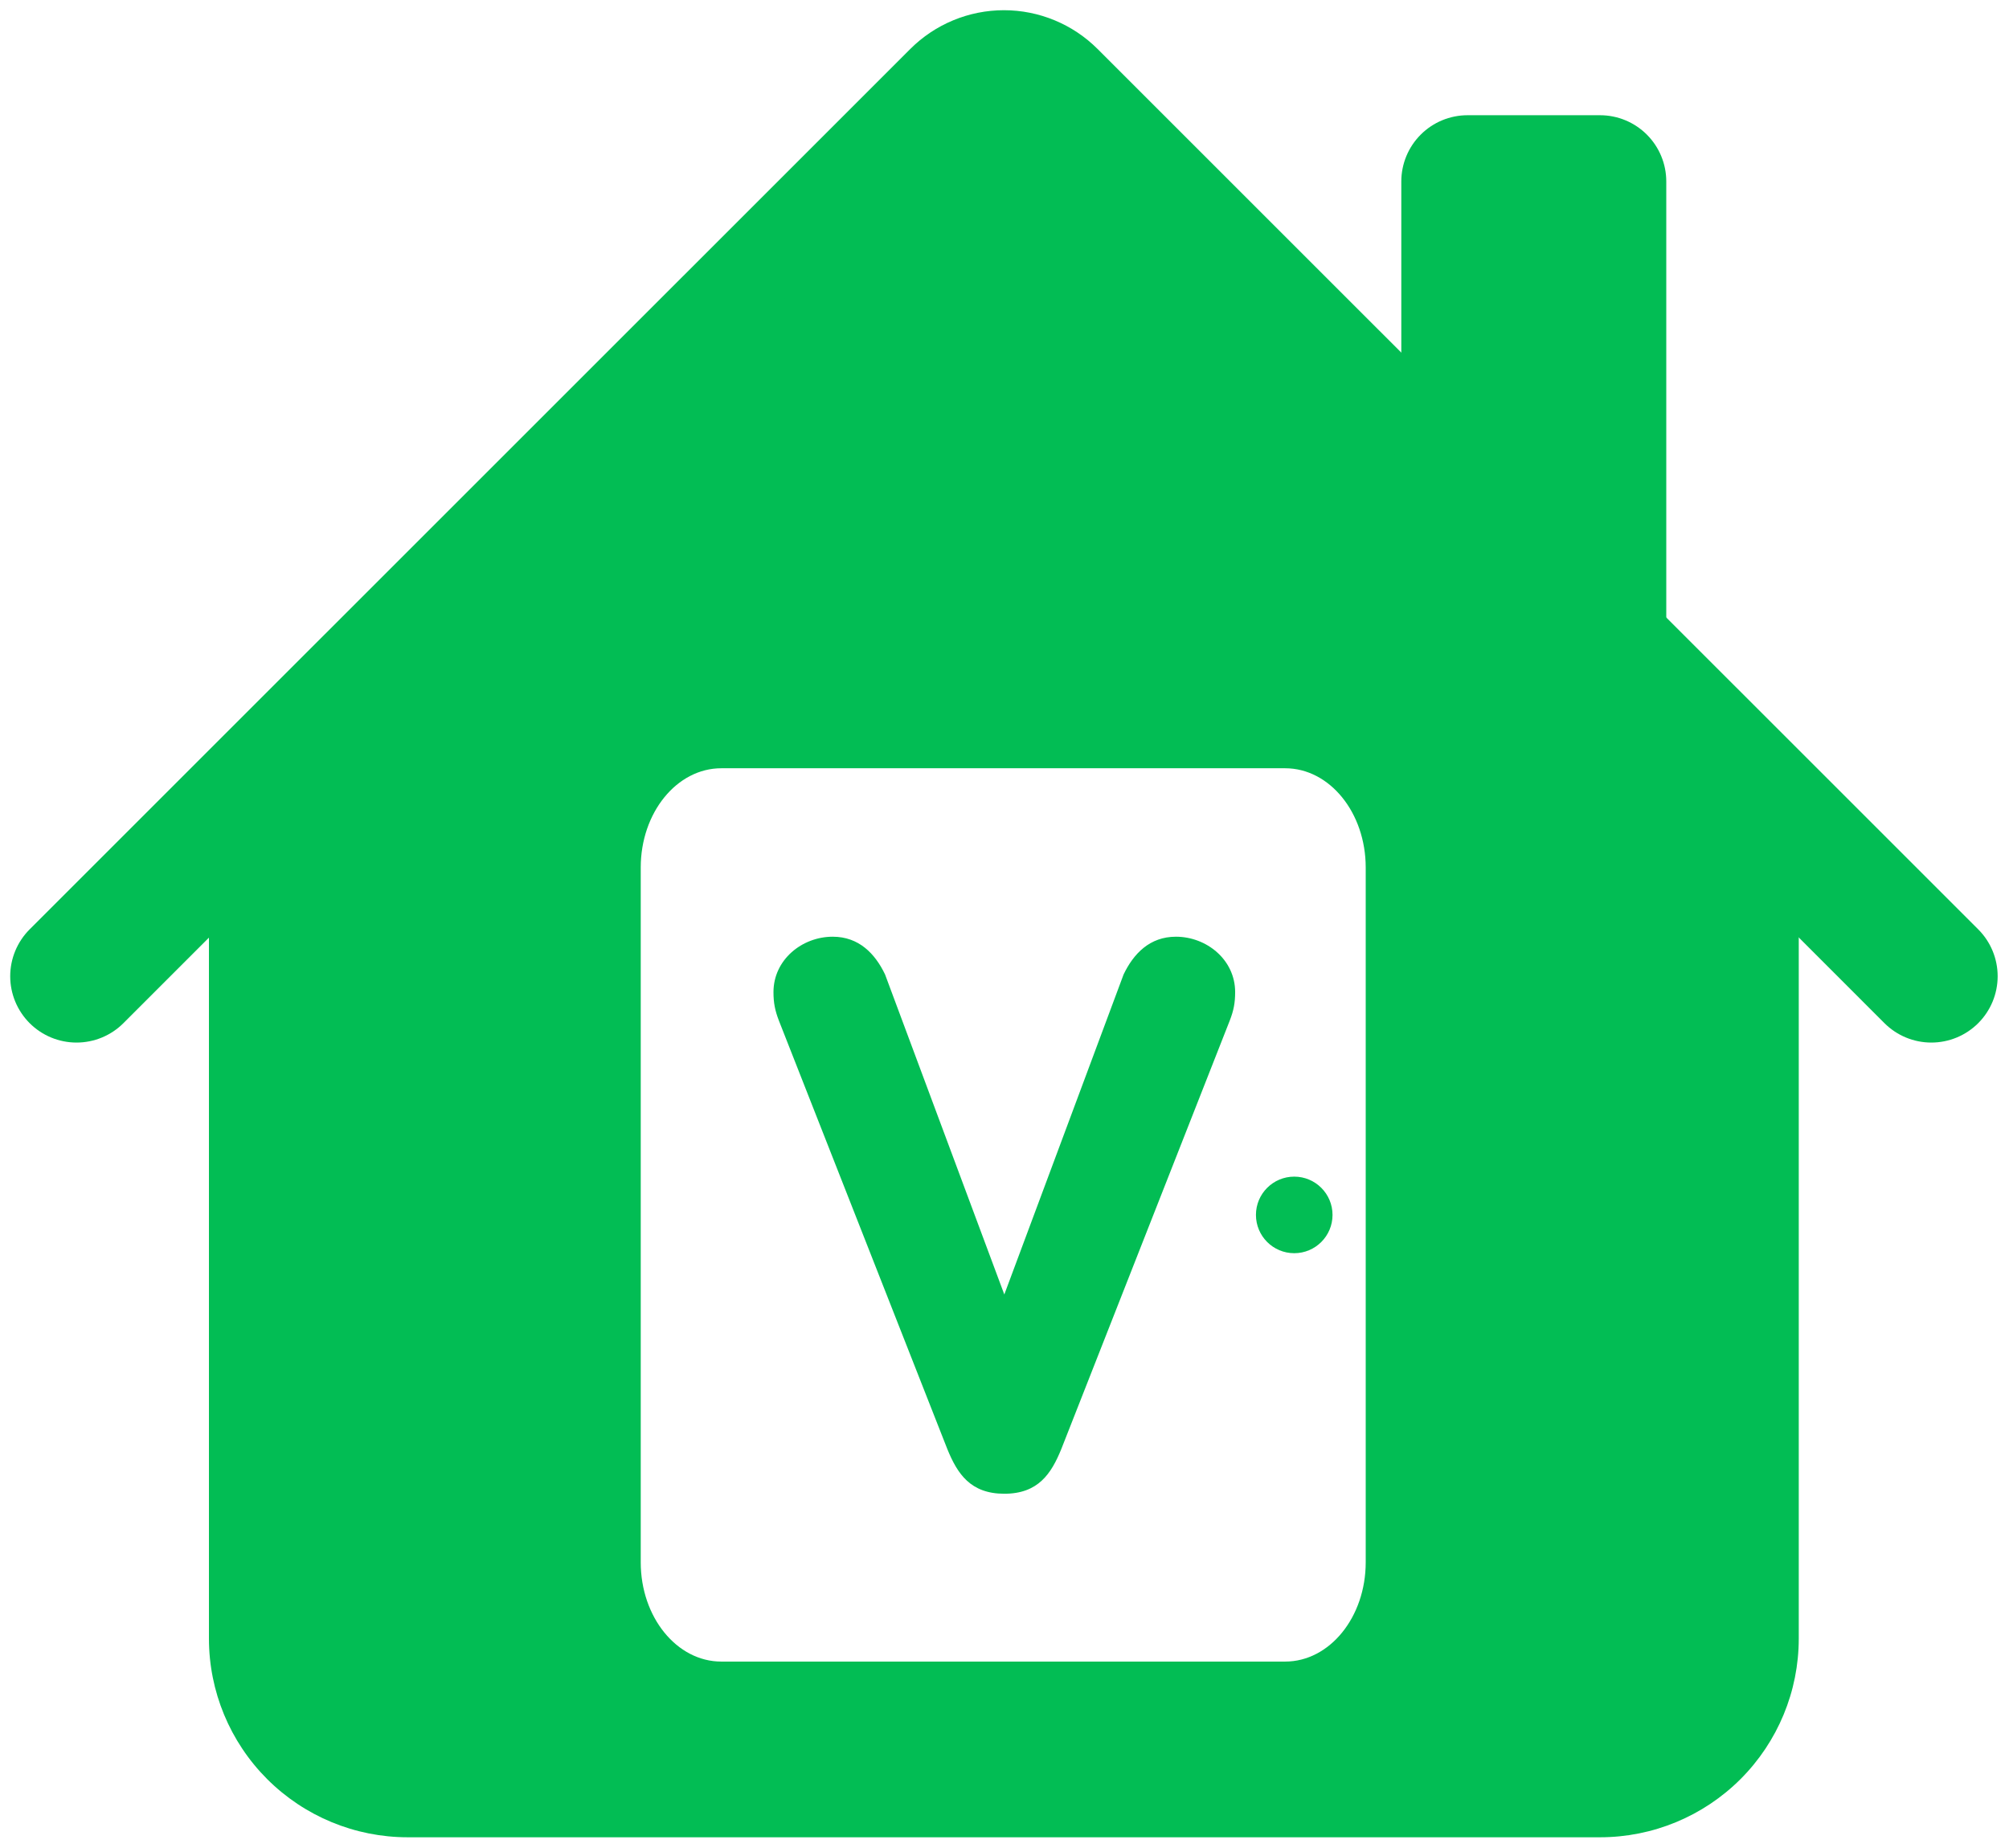 <svg width="787" height="724" viewBox="0 0 787 724" fill="none" xmlns="http://www.w3.org/2000/svg">
<g filter="url(#filter0_d_1342_22)">
<path fill-rule="evenodd" clip-rule="evenodd" d="M81.85 637.989V300.643H133.749V637.989C133.749 644.871 136.483 651.472 141.349 656.338C146.216 661.205 152.816 663.939 159.699 663.939H626.793C633.675 663.939 640.276 661.205 645.142 656.338C650.009 651.472 652.743 644.871 652.743 637.989V300.643H704.642V637.989C704.642 658.636 696.44 678.437 681.841 693.037C667.241 707.636 647.44 715.838 626.793 715.838H159.699C139.052 715.838 119.251 707.636 104.651 693.037C90.052 678.437 81.85 658.636 81.85 637.989ZM652.743 67.096V248.744L548.944 144.945V67.096C548.944 60.214 551.678 53.613 556.545 48.747C561.411 43.88 568.012 41.146 574.894 41.146H626.793C633.675 41.146 640.276 43.88 645.142 48.747C650.009 53.613 652.743 60.214 652.743 67.096Z" fill="#02BD54"/>
<path fill-rule="evenodd" clip-rule="evenodd" d="M356.585 15.195C366.318 5.466 379.516 0 393.278 0C407.04 0 420.238 5.466 429.971 15.195L774.946 360.119C779.819 364.991 782.556 371.6 782.556 378.491C782.556 385.382 779.819 391.991 774.946 396.864C770.074 401.736 763.465 404.474 756.574 404.474C749.683 404.474 743.074 401.736 738.202 396.864L393.278 51.888L48.355 396.864C43.482 401.736 36.873 404.474 29.983 404.474C23.091 404.474 16.483 401.736 11.61 396.864C6.737 391.991 4 385.382 4 378.491C4 371.6 6.737 364.991 11.61 360.119L356.585 15.195Z" fill="#02BD54"/>
<path d="M393 30.5L100 313V585.5L132.5 682.5H629L678 646L695 313L393 30.5Z" fill="#02BD54"/>
<path d="M535 608.111C535 629.588 520.871 647 503.444 647H282.556C265.129 647 251 629.588 251 608.111V335.889C251 314.412 265.129 297 282.556 297H503.444C520.871 297 535 314.412 535 335.889V608.111Z" fill="white"/>
<path d="M305.11 395.851C303.603 391.933 303 388.919 303 384.7C303 372.042 314.151 363 326.207 363C336.464 363 342.793 369.631 346.701 377.768L393.426 503.165L440.161 377.768C444.069 369.631 450.399 363 460.646 363C472.701 363 483.853 372.042 483.853 384.7C483.853 388.919 483.269 391.933 481.743 395.851L415.739 563.764C411.811 573.408 406.687 581.244 393.426 581.244C380.165 581.244 375.042 573.408 371.114 563.764L305.11 395.851Z" fill="#02BD54"/>
<circle cx="507" cy="472" r="15" fill="#02BD54"/>
</g>
<defs>
<filter id="filter0_d_1342_22" x="0" y="0" width="786.557" height="723.838" filterUnits="userSpaceOnUse" color-interpolation-filters="sRGB">
<feFlood flood-opacity="0" result="BackgroundImageFix"/>
<feColorMatrix in="SourceAlpha" type="matrix" values="0 0 0 0 0 0 0 0 0 0 0 0 0 0 0 0 0 0 127 0" result="hardAlpha"/>
<feOffset dy="4"/>
<feGaussianBlur stdDeviation="2"/>
<feComposite in2="hardAlpha" operator="out"/>
<feColorMatrix type="matrix" values="0 0 0 0 0 0 0 0 0 0 0 0 0 0 0 0 0 0 0.25 0"/>
<feBlend mode="normal" in2="BackgroundImageFix" result="effect1_dropShadow_1342_22"/>
<feBlend mode="normal" in="SourceGraphic" in2="effect1_dropShadow_1342_22" result="shape"/>
</filter>
</defs>
</svg>
